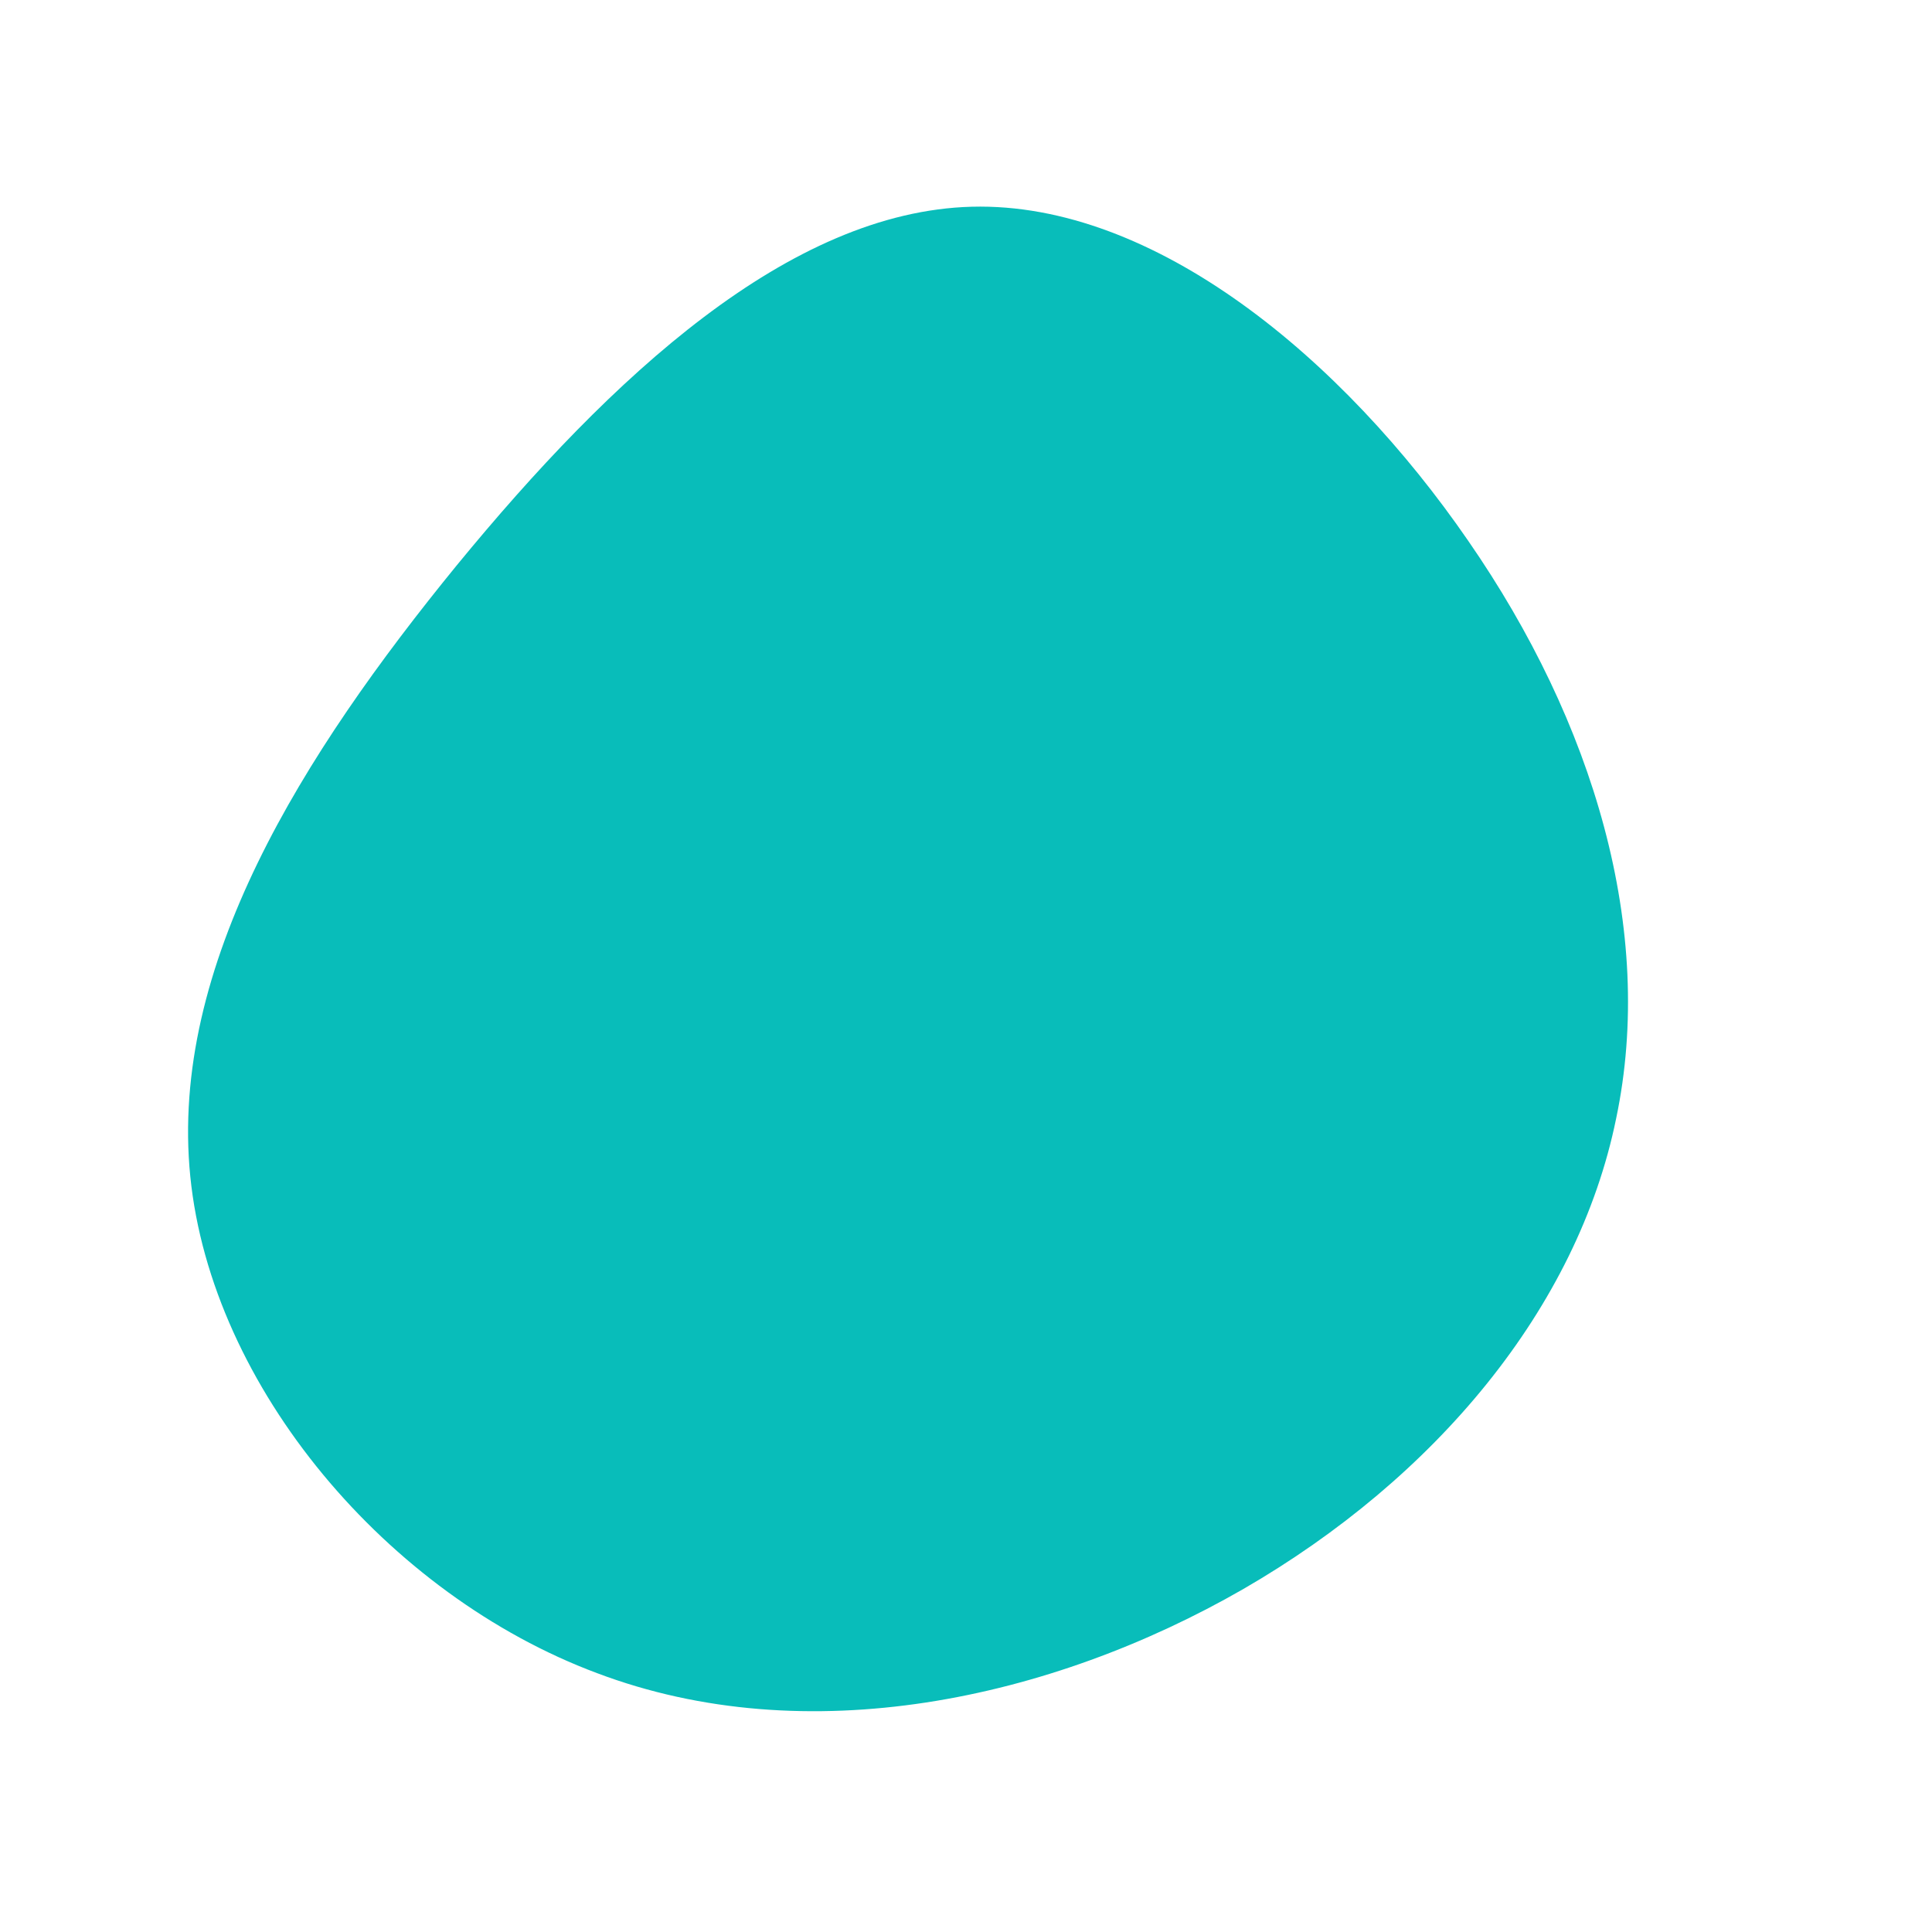 <?xml version="1.0" standalone="no"?>
<svg viewBox="0 0 200 200" xmlns="http://www.w3.org/2000/svg">
  <path fill="#08BDBA" d="M52,-44C65,-25.2,71.4,-3.7,67.3,15.8C63.3,35.4,48.6,53,28.7,64.5C8.7,76,-16.5,81.4,-38.2,73.2C-59.9,65.1,-78.1,43.6,-80.3,21.8C-82.5,0,-68.7,-21.9,-52.7,-41.5C-36.7,-61,-18.3,-78.1,0.6,-78.6C19.5,-79.1,39,-62.9,52,-44Z" transform="translate(100 100)" />
</svg>
